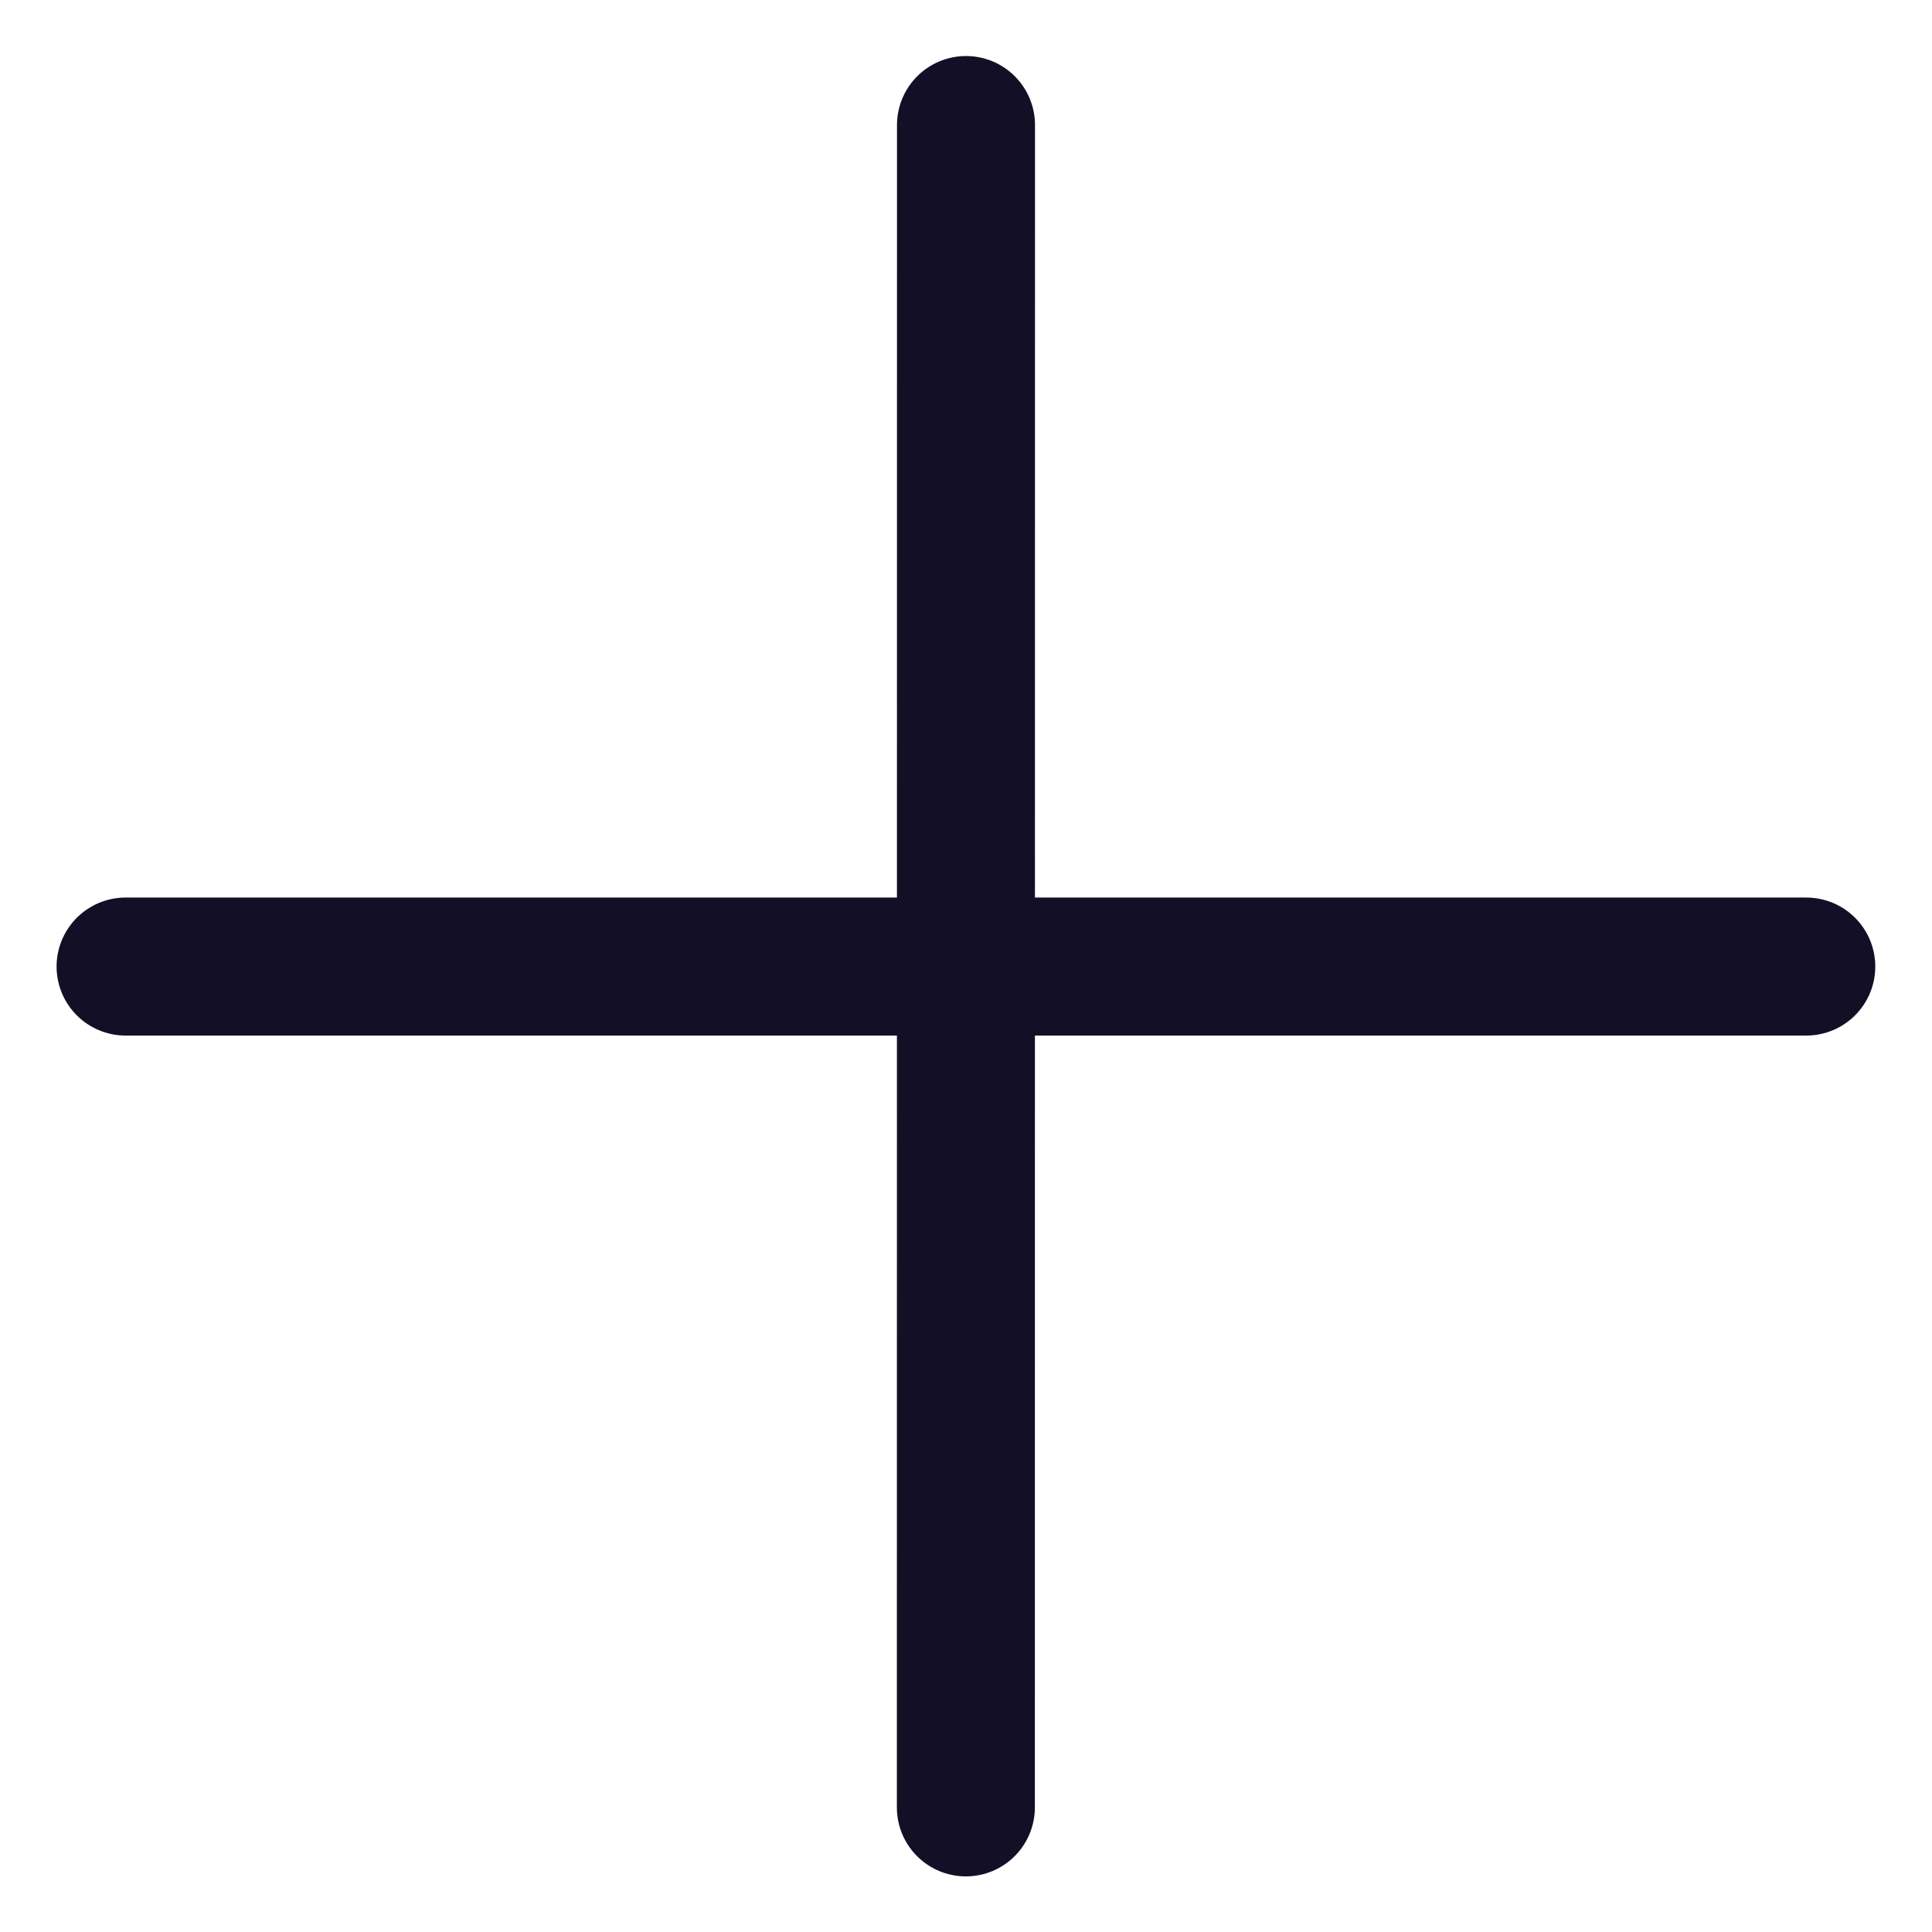 <svg width="14" height="14" viewBox="0 0 14 14" fill="none" xmlns="http://www.w3.org/2000/svg">
<path d="M13.089 7.004H0.91" stroke="#130F26" stroke-linecap="round" stroke-linejoin="round"/>
<path d="M6.999 13.097L7 0.906" stroke="#130F26" stroke-linecap="round" stroke-linejoin="round"/>
</svg>
